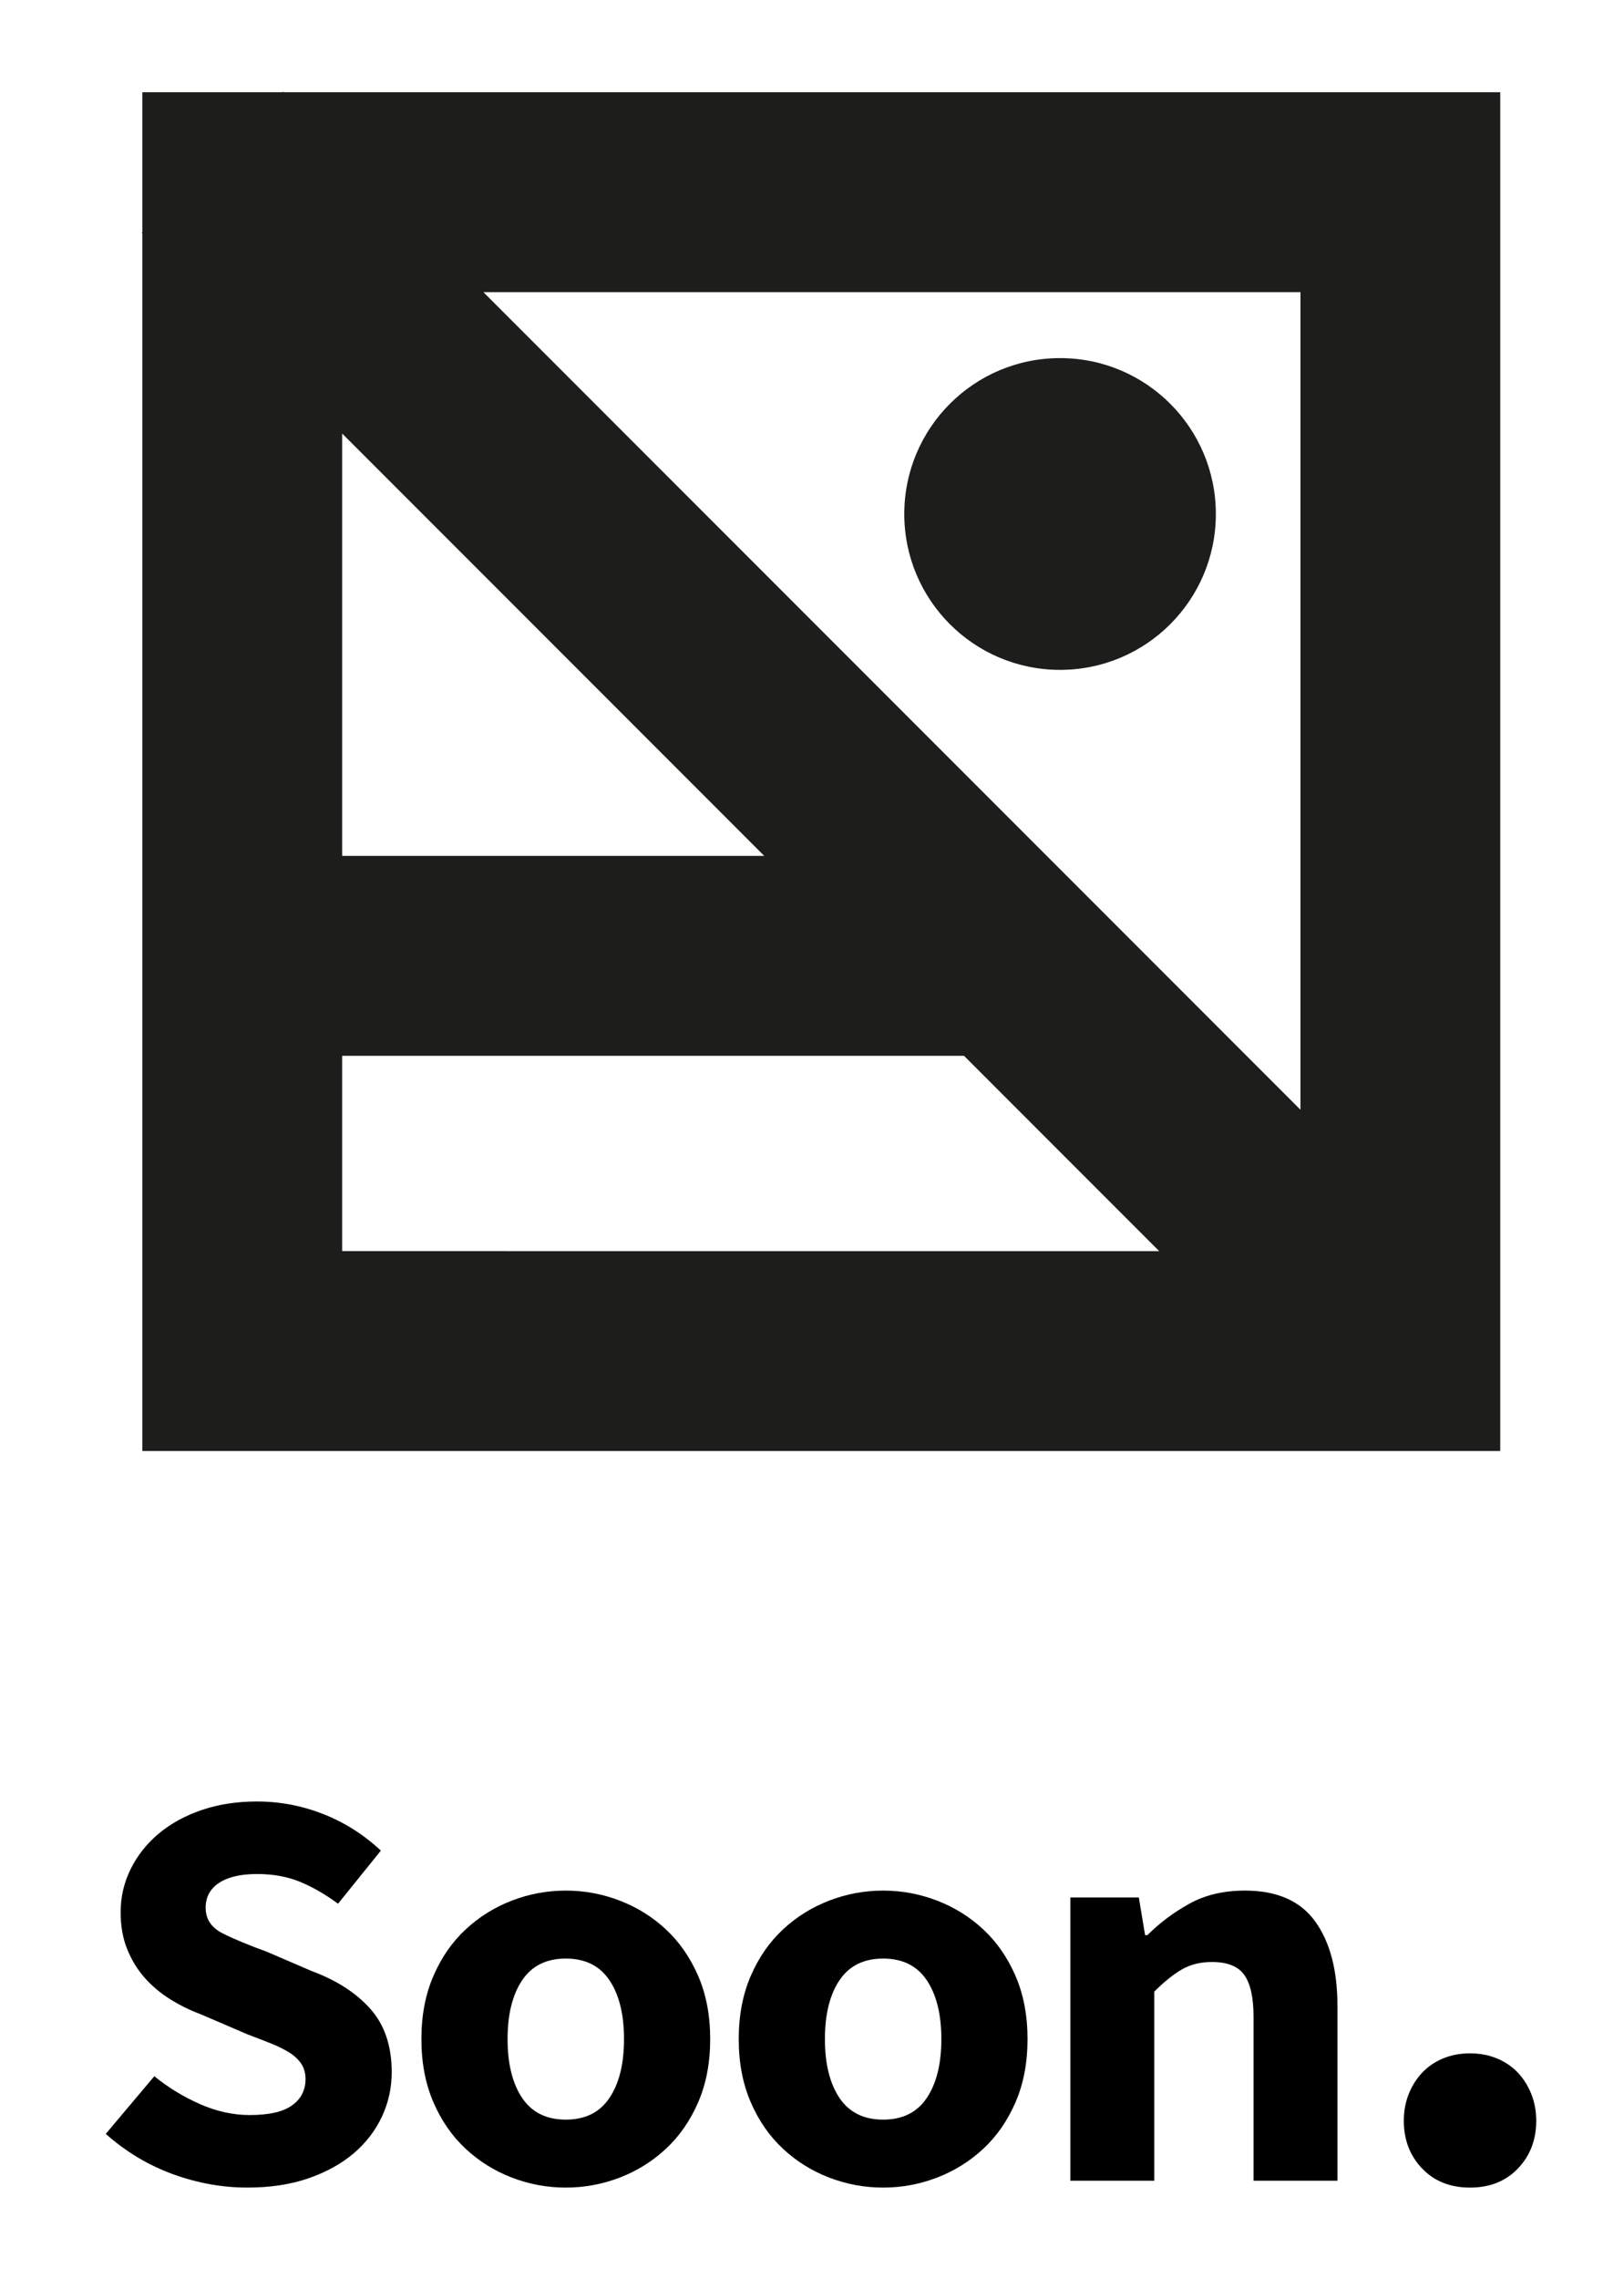 <?xml version="1.0" encoding="utf-8"?>
<!-- Generator: Adobe Illustrator 15.1.0, SVG Export Plug-In . SVG Version: 6.00 Build 0)  -->
<!DOCTYPE svg PUBLIC "-//W3C//DTD SVG 1.1//EN" "http://www.w3.org/Graphics/SVG/1.1/DTD/svg11.dtd">
<svg version="1.1" id="Capa_1" xmlns="http://www.w3.org/2000/svg" xmlns:xlink="http://www.w3.org/1999/xlink" x="0px" y="0px"
	 width="253.016px" height="354.866px" viewBox="0 0 253.016 354.866" enable-background="new 0 0 253.016 354.866"
	 xml:space="preserve">
<g>
	<g>
		<path fill="#1D1D1B" d="M165.156,55.755c-13.406,0-24.27,10.869-24.27,24.273c0,13.402,10.863,24.268,24.27,24.268
			c13.408,0,24.271-10.865,24.271-24.268C189.428,66.624,178.564,55.755,165.156,55.755z"/>
		<path fill="#1D1D1B" d="M44.094,14.269l-0.09,0.092H22.178v21.825l-0.094,0.091l0.094,0.09V225.92h211.559V14.36H44.186
			L44.094,14.269z M202.609,45.489v127.292L75.314,45.489H202.609z M53.307,67.497l65.758,65.758H53.307V67.497z M53.307,164.384
			h96.887l30.406,30.408H53.307V164.384z"/>
	</g>
	<g>
		<path d="M24.041,323.258c2.189,1.777,4.576,3.23,7.156,4.357c2.578,1.127,5.141,1.689,7.691,1.689c3.023,0,5.23-0.502,6.623-1.514
			c1.395-1.006,2.09-2.369,2.09-4.09c0-0.889-0.209-1.658-0.621-2.311c-0.416-0.65-1.008-1.23-1.779-1.734
			c-0.771-0.502-1.703-0.977-2.799-1.424c-1.1-0.443-2.359-0.934-3.781-1.465l-7.469-3.203c-1.602-0.592-3.156-1.361-4.668-2.311
			c-1.512-0.947-2.832-2.059-3.957-3.336c-1.127-1.273-2.031-2.758-2.713-4.445c-0.682-1.689-1.02-3.602-1.02-5.737
			c0-2.368,0.516-4.608,1.555-6.712c1.035-2.104,2.488-3.941,4.355-5.514c1.867-1.57,4.105-2.802,6.715-3.69
			c2.607-0.89,5.48-1.334,8.623-1.334c3.559,0,6.996,0.653,10.316,1.956c3.32,1.304,6.314,3.202,8.98,5.692l-6.67,8.268
			c-2.014-1.48-4-2.621-5.957-3.422c-1.955-0.801-4.178-1.201-6.67-1.201c-2.549,0-4.52,0.462-5.91,1.379
			c-1.396,0.92-2.09,2.21-2.09,3.867c0,1.778,0.887,3.113,2.666,4.003c1.779,0.891,4.061,1.838,6.848,2.846l7.023,3.021
			c3.854,1.424,6.893,3.381,9.115,5.871c2.221,2.488,3.336,5.777,3.336,9.869c0,2.432-0.506,4.729-1.512,6.891
			c-1.01,2.166-2.461,4.062-4.357,5.691c-1.898,1.631-4.24,2.936-7.025,3.912c-2.787,0.98-5.99,1.469-9.604,1.469
			c-3.912,0-7.779-0.697-11.604-2.09c-3.824-1.395-7.307-3.482-10.449-6.27L24.041,323.258z"/>
		<path d="M65.654,317.479c0-3.676,0.623-6.949,1.867-9.826c1.244-2.875,2.918-5.291,5.023-7.247
			c2.104-1.957,4.504-3.453,7.203-4.49c2.695-1.038,5.498-1.559,8.402-1.559c2.902,0,5.705,0.521,8.402,1.559
			c2.697,1.037,5.098,2.533,7.203,4.49c2.104,1.956,3.779,4.372,5.025,7.247c1.244,2.877,1.867,6.15,1.867,9.826
			s-0.623,6.951-1.867,9.824c-1.246,2.877-2.922,5.293-5.025,7.248c-2.105,1.957-4.506,3.455-7.203,4.49
			c-2.697,1.037-5.5,1.557-8.402,1.557c-2.904,0-5.707-0.52-8.402-1.557c-2.699-1.035-5.1-2.533-7.203-4.49
			c-2.105-1.955-3.779-4.371-5.023-7.248C66.277,324.43,65.654,321.154,65.654,317.479z M79.08,317.479
			c0,3.854,0.756,6.904,2.268,9.158s3.779,3.379,6.803,3.379s5.291-1.125,6.801-3.379c1.514-2.254,2.268-5.305,2.268-9.158
			s-0.754-6.906-2.268-9.16c-1.51-2.252-3.777-3.379-6.801-3.379s-5.291,1.127-6.803,3.379
			C79.836,310.572,79.08,313.625,79.08,317.479z"/>
		<path d="M115.094,317.479c0-3.676,0.623-6.949,1.867-9.826c1.244-2.875,2.918-5.291,5.023-7.247
			c2.104-1.957,4.504-3.453,7.201-4.49c2.697-1.038,5.5-1.559,8.404-1.559s5.705,0.521,8.404,1.559
			c2.697,1.037,5.096,2.533,7.201,4.49c2.104,1.956,3.779,4.372,5.025,7.247c1.244,2.877,1.867,6.15,1.867,9.826
			s-0.623,6.951-1.867,9.824c-1.246,2.877-2.922,5.293-5.025,7.248c-2.105,1.957-4.504,3.455-7.201,4.49
			c-2.699,1.037-5.5,1.557-8.404,1.557s-5.707-0.52-8.404-1.557c-2.697-1.035-5.098-2.533-7.201-4.49
			c-2.105-1.955-3.779-4.371-5.023-7.248C115.717,324.43,115.094,321.154,115.094,317.479z M128.52,317.479
			c0,3.854,0.756,6.904,2.268,9.158s3.779,3.379,6.803,3.379s5.291-1.125,6.801-3.379c1.514-2.254,2.268-5.305,2.268-9.158
			s-0.754-6.906-2.268-9.16c-1.51-2.252-3.777-3.379-6.801-3.379s-5.291,1.127-6.803,3.379
			C129.275,310.572,128.52,313.625,128.52,317.479z"/>
		<path d="M166.756,295.425h10.67l0.977,5.868h0.357c1.896-1.896,4.074-3.526,6.535-4.892c2.459-1.362,5.35-2.045,8.67-2.045
			c4.98,0,8.625,1.603,10.938,4.803c2.311,3.202,3.469,7.589,3.469,13.161v27.209h-13.072v-25.52c0-2.963-0.475-5.127-1.422-6.492
			c-0.949-1.363-2.639-2.045-5.07-2.045c-1.779,0-3.334,0.387-4.668,1.156c-1.334,0.771-2.771,1.926-4.312,3.467v29.434h-13.07
			V295.425z"/>
		<path d="M218.711,330.193c0-1.482,0.25-2.861,0.754-4.135c0.506-1.275,1.201-2.387,2.092-3.334
			c0.887-0.949,1.969-1.689,3.244-2.225c1.273-0.531,2.682-0.801,4.223-0.801s2.951,0.27,4.225,0.801
			c1.275,0.535,2.357,1.275,3.248,2.225c0.889,0.947,1.584,2.059,2.088,3.334c0.504,1.273,0.756,2.652,0.756,4.135
			c0,2.965-0.949,5.439-2.844,7.426c-1.898,1.984-4.389,2.979-7.473,2.979c-3.082,0-5.572-0.994-7.467-2.979
			C219.658,335.633,218.711,333.158,218.711,330.193z"/>
	</g>
</g>
</svg>
